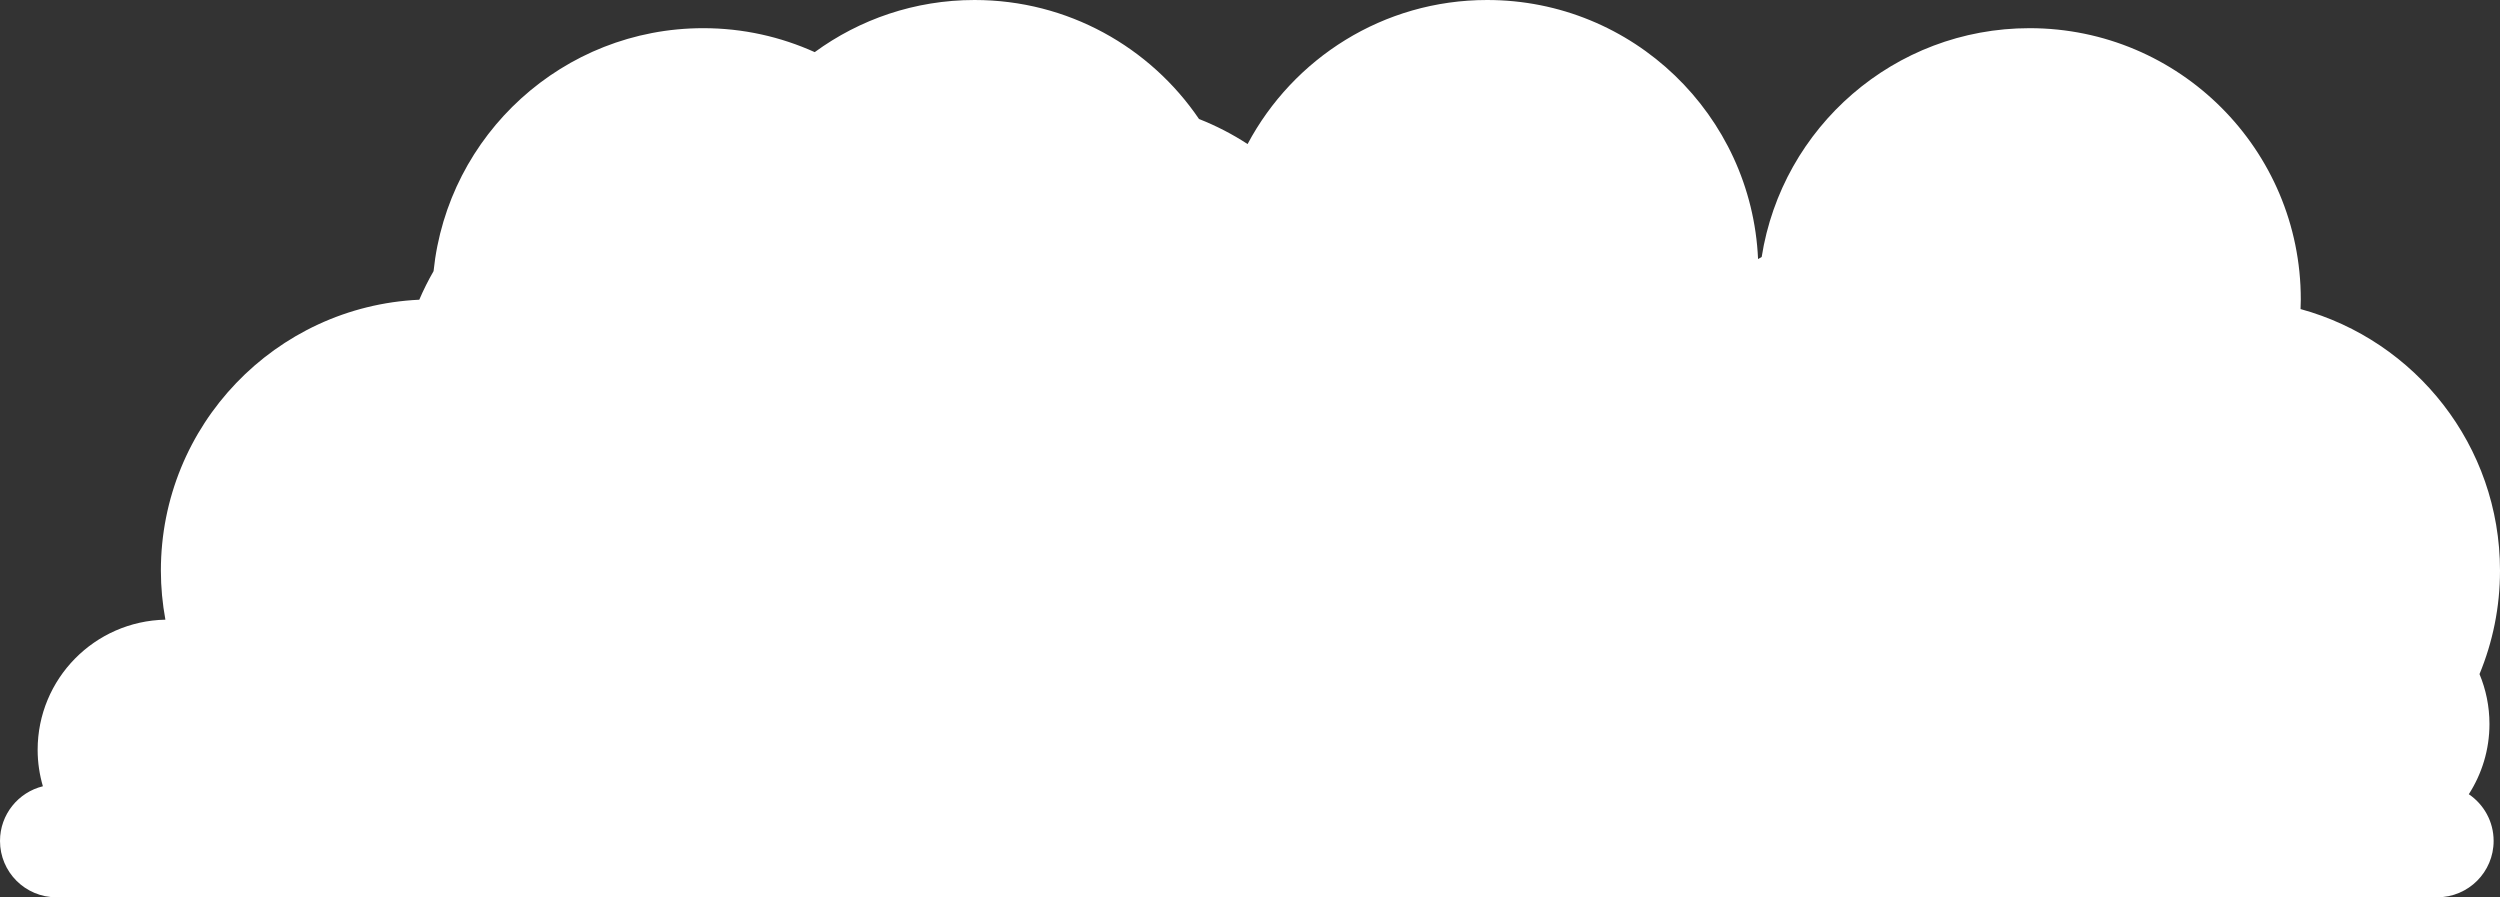 <?xml version="1.0" encoding="utf-8"?>
<!-- Generator: Adobe Illustrator 17.0.0, SVG Export Plug-In . SVG Version: 6.00 Build 0)  -->
<!DOCTYPE svg PUBLIC "-//W3C//DTD SVG 1.1//EN" "http://www.w3.org/Graphics/SVG/1.1/DTD/svg11.dtd">
<svg version="1.1" id="Layer_1" xmlns="http://www.w3.org/2000/svg" xmlns:xlink="http://www.w3.org/1999/xlink" x="0px" y="0px"
	 width="399.279px" height="143.307px" viewBox="0 0 399.279 143.307" enable-background="new 0 0 399.279 143.307"
	 xml:space="preserve">
<rect x="0" y="0" width="399.279" height="143.307" fill="#333333" stroke="none"/>
<path fill="#FFFFFF" d="M367.424,49.36c0.018-0.513,0.039-1.026,0.039-1.544c0-23.923-19.393-43.316-43.316-43.316
	c-21.619,0-39.534,15.839-42.786,36.544c-0.196,0.107-0.385,0.224-0.579,0.333C279.767,18.355,260.787,0,237.514,0
	c-16.582,0-30.981,9.321-38.26,23.006c-2.428-1.582-5.025-2.925-7.757-4C183.705,7.536,170.555,0,155.644,0
	c-9.545,0-18.364,3.095-25.523,8.326c-5.43-2.45-11.449-3.826-17.793-3.826c-22.399,0-40.825,17.002-43.082,38.804
	c-0.844,1.471-1.612,2.991-2.282,4.564c-22.972,1.07-41.269,20.028-41.269,43.264c0,2.677,0.256,5.294,0.721,7.837
	c-11.304,0.222-20.404,9.438-20.404,20.795c0,2.019,0.302,3.965,0.838,5.811C2.92,126.541,0,130.078,0,134.307c0,4.971,4.029,9,9,9
	h380.261c4.971,0,9-4.029,9-9c0-3.105-1.572-5.842-3.963-7.46c2.078-3.239,3.298-7.081,3.298-11.215
	c0-2.826-0.569-5.517-1.589-7.973c2.105-5.094,3.272-10.673,3.272-16.527C399.279,71.179,385.783,54.387,367.424,49.36z"/>
</svg>
